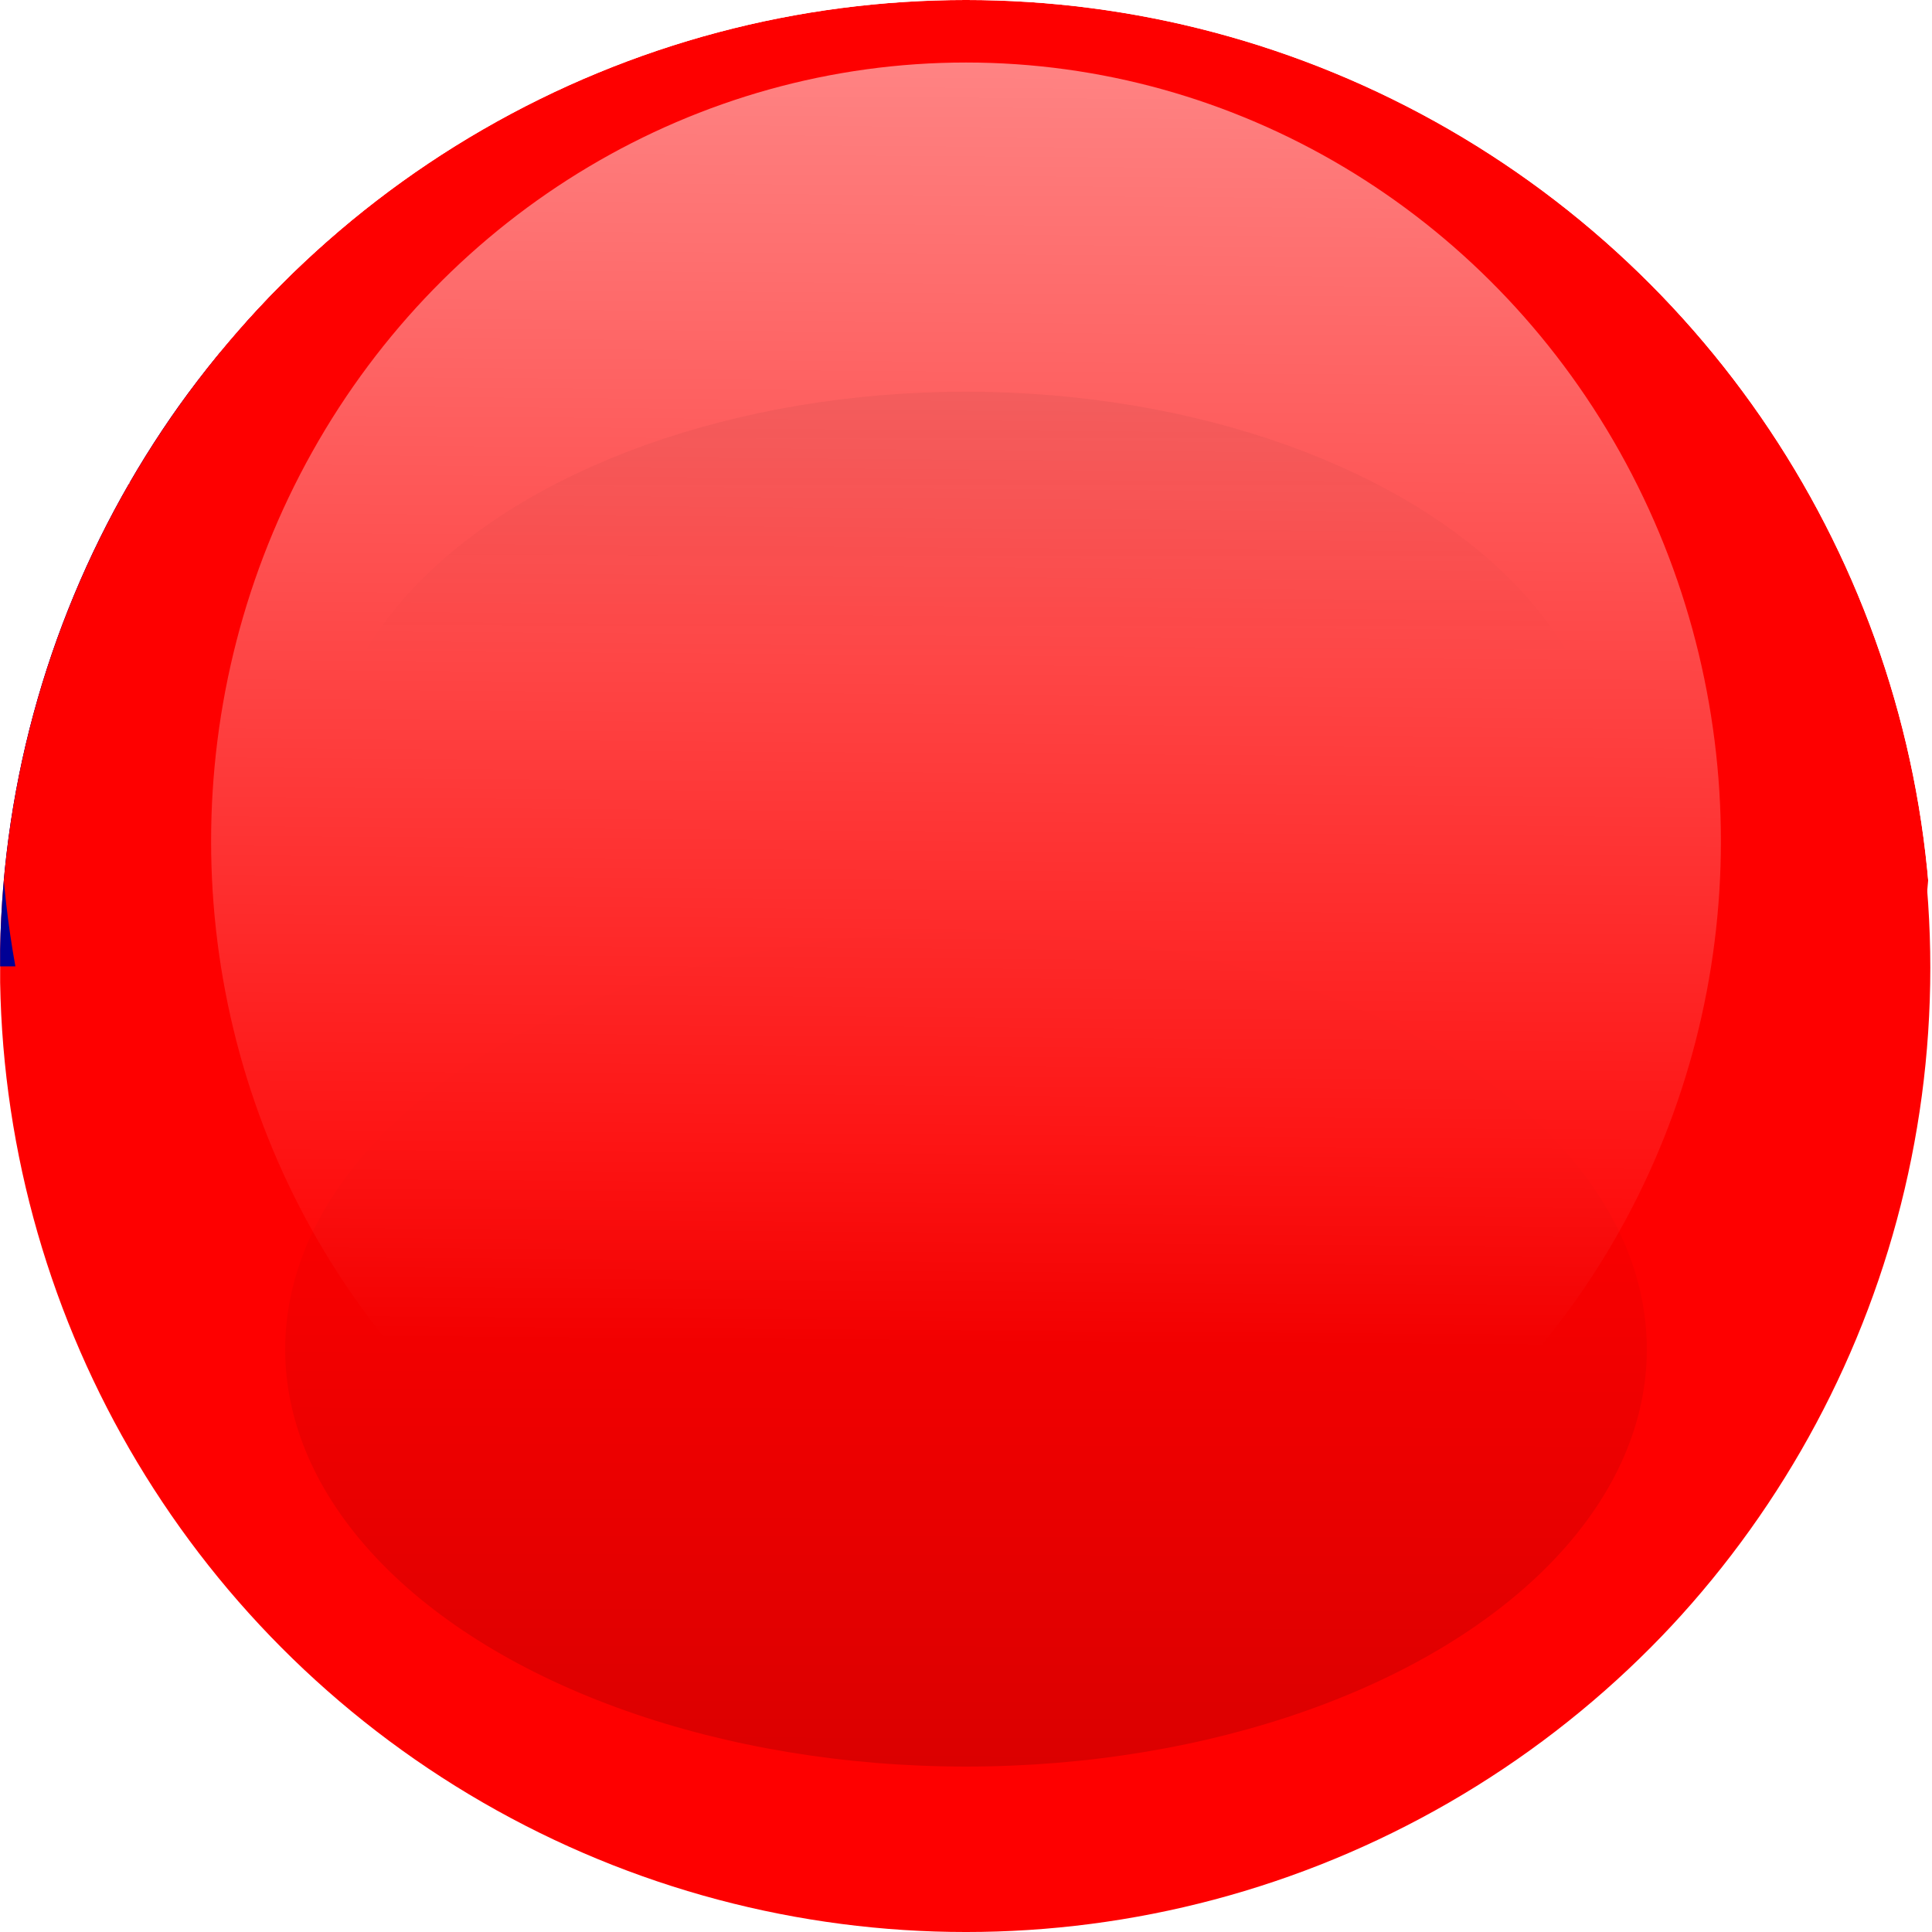 <?xml version="1.0" encoding="UTF-8" standalone="no"?>
<svg
   xmlns:dc="http://purl.org/dc/elements/1.1/"
   xmlns:cc="http://creativecommons.org/ns#"
   xmlns:rdf="http://www.w3.org/1999/02/22-rdf-syntax-ns#"
   xmlns:svg="http://www.w3.org/2000/svg"
   xmlns="http://www.w3.org/2000/svg"
   xmlns:xlink="http://www.w3.org/1999/xlink"
   xmlns:sodipodi="http://sodipodi.sourceforge.net/DTD/sodipodi-0.dtd"
   xmlns:inkscape="http://www.inkscape.org/namespaces/inkscape"
   width="1018.22"
   height="1018.22"
   viewBox="-60 -40 271.525 271.525"
   id="svg2"
   version="1.1"
   inkscape:version="0.91 r13725"
   sodipodi:docname="tw-circle.svg"
   inkscape:export-filename="tw-circle.png"
   inkscape:export-xdpi="64"
   inkscape:export-ydpi="64">
  <defs
     id="defs19">
    <linearGradient
       inkscape:collect="always"
       id="linearGradient8284">
      <stop
         style="stop-color:#000000;stop-opacity:1;"
         offset="0"
         id="stop8286" />
      <stop
         style="stop-color:#000000;stop-opacity:0.004"
         offset="1"
         id="stop8288" />
    </linearGradient>
    <linearGradient
       inkscape:collect="always"
       id="linearGradient8264">
      <stop
         style="stop-color:#000000;stop-opacity:1;"
         offset="0"
         id="stop8266" />
      <stop
         style="stop-color:#000000;stop-opacity:0;"
         offset="1"
         id="stop8268" />
    </linearGradient>
    <linearGradient
       id="linearGradient8354"
       inkscape:collect="always">
      <stop
         id="stop8506"
         offset="0"
         style="stop-color:#000000;stop-opacity:1;" />
      <stop
         id="stop8508"
         offset="1"
         style="stop-color:#000000;stop-opacity:0;" />
    </linearGradient>
    <linearGradient
       id="8354"
       inkscape:collect="always">
      <stop
         id="stop8498"
         offset="0"
         style="stop-color:#ffffff;stop-opacity:1;" />
      <stop
         id="stop8500"
         offset="1"
         style="stop-color:#ffffff;stop-opacity:0;" />
    </linearGradient>
    <clipPath
       clipPathUnits="userSpaceOnUse"
       id="clipPath8076">
      <rect
         style="opacity:1;fill:#000000;fill-opacity:0;fill-rule:nonzero;stroke:none;stroke-width:10;stroke-linecap:round;stroke-linejoin:round;stroke-miterlimit:4;stroke-dasharray:none;stroke-opacity:0"
         id="rect8078"
         width="1018.22"
         height="1349.874"
         x="0"
         y="0" />
    </clipPath>
    <clipPath
       clipPathUnits="userSpaceOnUse"
       id="clipPath8167">
      <g
         id="g8169"
         style="opacity:0.52"
         transform="matrix(4.226,0,0,4.226,255.55,168.745)">
        <rect
           id="rect8171"
           height="160"
           width="240"
           y="-40"
           x="-60"
           style="fill:#fe0000" />
        <rect
           id="rect8173"
           height="80"
           width="120"
           y="-40"
           x="-60"
           style="fill:#000095" />
        <path
           d="M 8,0 0,30 -8,0 0,-30 M 0,8 30,0 0,-8 -30,0"
           id="path8175"
           style="fill:#ffffff"
           inkscape:connector-curvature="0" />
        <path
           d="M 6.928,4 -15,25.981 -6.928,-4 15,-25.981 M -4,6.928 25.981,15 4,-6.928 -25.981,-15"
           id="use8177"
           style="fill:#ffffff"
           inkscape:connector-curvature="0" />
        <path
           d="M 4,6.928 -25.981,15 -4,-6.928 25.981,-15 M -6.928,4 15,25.981 6.928,-4 -15,-25.981"
           id="use8179"
           style="fill:#ffffff"
           inkscape:connector-curvature="0" />
        <circle
           id="circle8181"
           r="17"
           style="fill:#000095"
           cx="0"
           cy="0" />
        <circle
           id="circle8183"
           r="15"
           style="fill:#ffffff"
           cx="0"
           cy="0" />
      </g>
    </clipPath>
    <clipPath
       clipPathUnits="userSpaceOnUse"
       id="clipPath8076-0">
      <rect
         style="opacity:1;fill:#000000;fill-opacity:0;fill-rule:nonzero;stroke:none;stroke-width:10;stroke-linecap:round;stroke-linejoin:round;stroke-miterlimit:4;stroke-dasharray:none;stroke-opacity:0"
         id="rect8078-7"
         width="1018.22"
         height="1349.874"
         x="0"
         y="0" />
    </clipPath>
    <clipPath
       clipPathUnits="userSpaceOnUse"
       id="clipPath8486">
      <g
         id="g8488"
         transform="matrix(4.628,0,0,4.628,456.523,1703.147)"
         style="opacity:0.291">
        <rect
           id="rect8490"
           height="220"
           width="220"
           y="-367.988"
           x="-98.638"
           style="fill:#fe0000" />
        <rect
           id="rect8492"
           height="110"
           width="110"
           y="-367.988"
           x="-98.638"
           style="fill:#000095" />
        <g
           transform="translate(-3.055,-2.501)"
           id="g8494">
          <path
             inkscape:connector-curvature="0"
             style="fill:#ffffff"
             id="path8496"
             d="m -29.724,-310.487 -10.859,40.721 -10.859,-40.721 10.859,-40.721 m 0,51.58 40.721,-10.859 -40.721,-10.859 -40.721,10.859" />
          <use
             height="100%"
             width="100%"
             y="0"
             x="0"
             xlink:href="#four_rays-4"
             transform="matrix(0.866,0.5,-0.5,0.866,-160.68,-21.306)"
             id="use8498" />
          <use
             height="100%"
             width="100%"
             y="0"
             x="0"
             xlink:href="#four_rays-4"
             transform="matrix(0.5,0.866,-0.866,0.5,-289.181,-120.098)"
             id="use8500" />
          <circle
             cy="-310.487"
             cx="-40.583"
             style="fill:#000095"
             r="23.075"
             id="circle8502" />
          <circle
             cy="-310.487"
             cx="-40.583"
             style="fill:#ffffff"
             r="19.268"
             id="circle8504" />
        </g>
      </g>
    </clipPath>
    <clipPath
       clipPathUnits="userSpaceOnUse"
       id="clipPath8205">
      <circle
         style="opacity:1;fill:#000000;fill-opacity:0;fill-rule:nonzero;stroke:none;stroke-width:10;stroke-linecap:round;stroke-linejoin:round;stroke-miterlimit:4;stroke-dasharray:none;stroke-opacity:0"
         id="circle8207"
         cx="11.19"
         cy="-257.815"
         r="110" />
    </clipPath>
    <clipPath
       clipPathUnits="userSpaceOnUse"
       id="clipPath8205-4">
      <circle
         style="opacity:1;fill:#000000;fill-opacity:0;fill-rule:nonzero;stroke:none;stroke-width:10;stroke-linecap:round;stroke-linejoin:round;stroke-miterlimit:4;stroke-dasharray:none;stroke-opacity:0"
         id="circle8207-5"
         cx="11.19"
         cy="-257.815"
         r="110" />
    </clipPath>
    <linearGradient
       inkscape:collect="always"
       xlink:href="#8354"
       id="linearGradient8329"
       x1="-192.893"
       y1="-75.763"
       x2="167.086"
       y2="-72.938"
       gradientUnits="userSpaceOnUse"
       gradientTransform="matrix(0.974,0,0,1.052,-13.721,3.947)" />
    <linearGradient
       inkscape:collect="always"
       xlink:href="#linearGradient8284"
       id="linearGradient8360"
       x1="-755.488"
       y1="-80.377"
       x2="145.795"
       y2="-77.596"
       gradientUnits="userSpaceOnUse"
       gradientTransform="matrix(0.499,0,0,0.902,-192.713,144.09)" />
    <clipPath
       clipPathUnits="userSpaceOnUse"
       id="clipPath8205-3">
      <circle
         style="opacity:1;fill:#000000;fill-opacity:0;fill-rule:nonzero;stroke:none;stroke-width:10;stroke-linecap:round;stroke-linejoin:round;stroke-miterlimit:4;stroke-dasharray:none;stroke-opacity:0"
         id="circle8207-7"
         cx="11.19"
         cy="-257.815"
         r="110" />
    </clipPath>
    <linearGradient
       inkscape:collect="always"
       xlink:href="#8354"
       id="linearGradient8329-5"
       x1="-192.893"
       y1="-75.763"
       x2="206.754"
       y2="-75.763"
       gradientUnits="userSpaceOnUse"
       gradientTransform="matrix(1.047,0,0,1.052,100.951,505.177)" />
    <linearGradient
       inkscape:collect="always"
       xlink:href="#linearGradient8354"
       id="linearGradient8360-8"
       x1="-406.729"
       y1="-76.258"
       x2="84.688"
       y2="-78.42"
       gradientUnits="userSpaceOnUse"
       gradientTransform="matrix(0.473,0,0,0.937,-596.842,-360.43)" />
    <linearGradient
       inkscape:collect="always"
       xlink:href="#8354"
       id="linearGradient8329-50"
       x1="-192.893"
       y1="-75.763"
       x2="206.754"
       y2="-75.763"
       gradientUnits="userSpaceOnUse"
       gradientTransform="matrix(1.047,0,0,1.052,395.193,511.121)" />
    <clipPath
       clipPathUnits="userSpaceOnUse"
       id="clipPath8205-8">
      <circle
         style="opacity:1;fill:#000000;fill-opacity:0;fill-rule:nonzero;stroke:none;stroke-width:10;stroke-linecap:round;stroke-linejoin:round;stroke-miterlimit:4;stroke-dasharray:none;stroke-opacity:0"
         id="circle8207-4"
         cx="11.19"
         cy="-257.815"
         r="110" />
    </clipPath>
    <linearGradient
       inkscape:collect="always"
       xlink:href="#linearGradient8264"
       id="linearGradient8332"
       gradientUnits="userSpaceOnUse"
       x1="-231.525"
       y1="75.763"
       x2="40"
       y2="75.763"
       gradientTransform="translate(-706.143,-495.982)" />
    <linearGradient
       inkscape:collect="always"
       xlink:href="#8354"
       id="linearGradient8334"
       gradientUnits="userSpaceOnUse"
       gradientTransform="matrix(0.974,0,0,1.052,692.423,499.929)"
       x1="-192.893"
       y1="-75.763"
       x2="167.086"
       y2="-72.938" />
    <linearGradient
       inkscape:collect="always"
       xlink:href="#linearGradient8284"
       id="linearGradient8336"
       gradientUnits="userSpaceOnUse"
       gradientTransform="matrix(0.499,0,0,0.902,-898.857,-351.891)"
       x1="-755.488"
       y1="-80.377"
       x2="145.795"
       y2="-77.596" />
    <filter
       style="color-interpolation-filters:sRGB;"
       inkscape:label="Drop Shadow"
       id="filter8758">
      <feFlood
         flood-opacity="0.427"
         flood-color="rgb(0,0,0)"
         result="flood"
         id="feFlood8760" />
      <feComposite
         in="flood"
         in2="SourceGraphic"
         operator="out"
         result="composite1"
         id="feComposite8762" />
      <feGaussianBlur
         in="composite1"
         stdDeviation="8.5"
         result="blur"
         id="feGaussianBlur8764" />
      <feOffset
         dx="0"
         dy="-21.9"
         result="offset"
         id="feOffset8766" />
      <feComposite
         in="offset"
         in2="SourceGraphic"
         operator="in"
         result="composite2"
         id="feComposite8768" />
    </filter>
    <filter
       style="color-interpolation-filters:sRGB;"
       inkscape:label="Drop Shadow"
       id="filter10354">
      <feFlood
         flood-opacity="1"
         flood-color="rgb(0,0,0)"
         result="flood"
         id="feFlood10356" />
      <feComposite
         in="flood"
         in2="SourceGraphic"
         operator="out"
         result="composite1"
         id="feComposite10358" />
      <feGaussianBlur
         in="composite1"
         stdDeviation="41.7"
         result="blur"
         id="feGaussianBlur10360" />
      <feOffset
         dx="24.1"
         dy="0"
         result="offset"
         id="feOffset10362" />
      <feComposite
         in="offset"
         in2="SourceGraphic"
         operator="in"
         result="composite2"
         id="feComposite10364" />
    </filter>
    <clipPath
       clipPathUnits="userSpaceOnUse"
       id="clipPath11096">
      <circle
         r="135.763"
         cy="95.763"
         cx="75.763"
         id="circle11098"
         style="opacity:1;fill:#000000;fill-opacity:0;fill-rule:nonzero;stroke:none;stroke-width:10;stroke-linecap:round;stroke-linejoin:round;stroke-miterlimit:4;stroke-dasharray:none;stroke-opacity:0" />
    </clipPath>
    <clipPath
       clipPathUnits="userSpaceOnUse"
       id="clipPath11096-0">
      <circle
         r="135.763"
         cy="95.763"
         cx="75.763"
         id="circle11098-2"
         style="opacity:1;fill:#000000;fill-opacity:0;fill-rule:nonzero;stroke:none;stroke-width:10;stroke-linecap:round;stroke-linejoin:round;stroke-miterlimit:4;stroke-dasharray:none;stroke-opacity:0" />
    </clipPath>
    <clipPath
       clipPathUnits="userSpaceOnUse"
       id="clipPath8205-30">
      <circle
         style="opacity:1;fill:#000000;fill-opacity:0;fill-rule:nonzero;stroke:none;stroke-width:10;stroke-linecap:round;stroke-linejoin:round;stroke-miterlimit:4;stroke-dasharray:none;stroke-opacity:0"
         id="circle8207-6"
         cx="11.19"
         cy="-257.815"
         r="110" />
    </clipPath>
    <filter
       style="color-interpolation-filters:sRGB"
       inkscape:label="Drop Shadow"
       id="filter10354-0">
      <feFlood
         flood-opacity="1"
         flood-color="rgb(0,0,0)"
         result="flood"
         id="feFlood10356-8" />
      <feComposite
         in="flood"
         in2="SourceGraphic"
         operator="out"
         result="composite1"
         id="feComposite10358-2" />
      <feGaussianBlur
         in="composite1"
         stdDeviation="41.7"
         result="blur"
         id="feGaussianBlur10360-0" />
      <feOffset
         dx="24.1"
         dy="0"
         result="offset"
         id="feOffset10362-6" />
      <feComposite
         in="offset"
         in2="SourceGraphic"
         operator="in"
         result="composite2"
         id="feComposite10364-2" />
    </filter>
    <linearGradient
       inkscape:collect="always"
       xlink:href="#8354"
       id="linearGradient11200"
       gradientUnits="userSpaceOnUse"
       gradientTransform="matrix(0.974,0,0,1.052,-13.721,3.947)"
       x1="-192.893"
       y1="-75.763"
       x2="167.086"
       y2="-72.938" />
    <linearGradient
       inkscape:collect="always"
       xlink:href="#linearGradient8284"
       id="linearGradient11202"
       gradientUnits="userSpaceOnUse"
       gradientTransform="matrix(0.499,0,0,0.902,-192.713,144.09)"
       x1="-755.488"
       y1="-80.377"
       x2="145.795"
       y2="-77.596" />
    <clipPath
       clipPathUnits="userSpaceOnUse"
       id="clipPath11096-9">
      <circle
         r="135.763"
         cy="95.763"
         cx="75.763"
         id="circle11098-1"
         style="opacity:1;fill:#000000;fill-opacity:0;fill-rule:nonzero;stroke:none;stroke-width:10;stroke-linecap:round;stroke-linejoin:round;stroke-miterlimit:4;stroke-dasharray:none;stroke-opacity:0" />
    </clipPath>
    <clipPath
       clipPathUnits="userSpaceOnUse"
       id="clipPath8205-47">
      <circle
         style="opacity:1;fill:#000000;fill-opacity:0;fill-rule:nonzero;stroke:none;stroke-width:10;stroke-linecap:round;stroke-linejoin:round;stroke-miterlimit:4;stroke-dasharray:none;stroke-opacity:0"
         id="circle8207-3"
         cx="11.19"
         cy="-257.815"
         r="110" />
    </clipPath>
    <filter
       style="color-interpolation-filters:sRGB"
       inkscape:label="Drop Shadow"
       id="filter10354-5">
      <feFlood
         flood-opacity="1"
         flood-color="rgb(0,0,0)"
         result="flood"
         id="feFlood10356-5" />
      <feComposite
         in="flood"
         in2="SourceGraphic"
         operator="out"
         result="composite1"
         id="feComposite10358-8" />
      <feGaussianBlur
         in="composite1"
         stdDeviation="41.7"
         result="blur"
         id="feGaussianBlur10360-8" />
      <feOffset
         dx="24.1"
         dy="0"
         result="offset"
         id="feOffset10362-1" />
      <feComposite
         in="offset"
         in2="SourceGraphic"
         operator="in"
         result="composite2"
         id="feComposite10364-28" />
    </filter>
    <linearGradient
       inkscape:collect="always"
       xlink:href="#linearGradient8284"
       id="linearGradient8360-8-0"
       x1="-404.509"
       y1="-76.877"
       x2="46.943"
       y2="-76.561"
       gradientUnits="userSpaceOnUse"
       gradientTransform="matrix(0.473,0,0,0.848,29.829,-11.535)" />
    <linearGradient
       inkscape:collect="always"
       xlink:href="#linearGradient8284"
       id="linearGradient8360-8-0-4"
       x1="-404.509"
       y1="-76.877"
       x2="46.943"
       y2="-76.561"
       gradientUnits="userSpaceOnUse"
       gradientTransform="matrix(0.473,0,0,0.848,1334.593,487.555)" />
    <clipPath
       clipPathUnits="userSpaceOnUse"
       id="clipPath11096-6">
      <circle
         r="135.763"
         cy="95.763"
         cx="75.763"
         id="circle11098-7"
         style="opacity:1;fill:#000000;fill-opacity:0;fill-rule:nonzero;stroke:none;stroke-width:10;stroke-linecap:round;stroke-linejoin:round;stroke-miterlimit:4;stroke-dasharray:none;stroke-opacity:0" />
    </clipPath>
    <clipPath
       clipPathUnits="userSpaceOnUse"
       id="clipPath8205-0">
      <circle
         style="opacity:1;fill:#000000;fill-opacity:0;fill-rule:nonzero;stroke:none;stroke-width:10;stroke-linecap:round;stroke-linejoin:round;stroke-miterlimit:4;stroke-dasharray:none;stroke-opacity:0"
         id="circle8207-64"
         cx="11.19"
         cy="-257.815"
         r="110" />
    </clipPath>
    <filter
       style="color-interpolation-filters:sRGB"
       inkscape:label="Drop Shadow"
       id="filter10354-01">
      <feFlood
         flood-opacity="1"
         flood-color="rgb(0,0,0)"
         result="flood"
         id="feFlood10356-9" />
      <feComposite
         in="flood"
         in2="SourceGraphic"
         operator="out"
         result="composite1"
         id="feComposite10358-9" />
      <feGaussianBlur
         in="composite1"
         stdDeviation="41.7"
         result="blur"
         id="feGaussianBlur10360-09" />
      <feOffset
         dx="24.1"
         dy="0"
         result="offset"
         id="feOffset10362-0" />
      <feComposite
         in="offset"
         in2="SourceGraphic"
         operator="in"
         result="composite2"
         id="feComposite10364-9" />
    </filter>
    <linearGradient
       inkscape:collect="always"
       xlink:href="#linearGradient8284"
       id="linearGradient8377"
       x1="-755.488"
       y1="-80.377"
       x2="145.795"
       y2="-77.596"
       gradientUnits="userSpaceOnUse"
       gradientTransform="matrix(0.499,0,0,0.902,-192.713,144.09)" />
    <linearGradient
       inkscape:collect="always"
       xlink:href="#8354"
       id="linearGradient8394"
       gradientUnits="userSpaceOnUse"
       gradientTransform="matrix(0.974,0,0,1.052,-13.721,3.947)"
       x1="-192.893"
       y1="-75.763"
       x2="167.086"
       y2="-72.938" />
    <linearGradient
       inkscape:collect="always"
       xlink:href="#linearGradient8284"
       id="linearGradient8396"
       gradientUnits="userSpaceOnUse"
       gradientTransform="matrix(0.499,0,0,0.902,-192.713,144.09)"
       x1="-755.488"
       y1="-80.377"
       x2="145.795"
       y2="-77.596" />
  </defs>
  <sodipodi:namedview
     pagecolor="#ffffff"
     bordercolor="#666666"
     borderopacity="1"
     objecttolerance="10"
     gridtolerance="10"
     guidetolerance="10"
     inkscape:pageopacity="0"
     inkscape:pageshadow="2"
     inkscape:window-width="1855"
     inkscape:window-height="1056"
     id="namedview17"
     showgrid="false"
     fit-margin-top="0"
     fit-margin-left="0"
     fit-margin-right="0"
     fit-margin-bottom="0"
     inkscape:zoom="0.17944445"
     inkscape:cx="-1463.7826"
     inkscape:cy="-214.89116"
     inkscape:window-x="65"
     inkscape:window-y="24"
     inkscape:window-maximized="1"
     inkscape:current-layer="svg2"
     showguides="false" />
  <g
     id="g8184"
     transform="translate(725.732,-232.287)">
    <rect
       id="rect4"
       height="219.938"
       width="329.907"
       y="-284.875"
       x="-355.395"
       style="fill:#fe0000" />
    <rect
       id="rect6"
       height="109.969"
       width="164.954"
       y="-284.875"
       x="-355.395"
       style="fill:#000095" />
    <path
       d="m -261.921,-229.891 -10.997,41.238 -10.997,-41.238 10.997,-41.238 m 0,52.235 41.238,-10.997 -41.238,-10.997 -41.238,10.997"
       id="four_rays"
       style="fill:#ffffff"
       inkscape:connector-curvature="0" />
    <use
       id="use9"
       transform="matrix(0.866,0.5,-0.5,0.866,-151.509,105.659)"
       xlink:href="#four_rays"
       x="0"
       y="0"
       width="100%"
       height="100%" />
    <use
       id="use11"
       transform="matrix(0.5,0.866,-0.866,0.5,-335.55,121.408)"
       xlink:href="#four_rays"
       x="0"
       y="0"
       width="100%"
       height="100%" />
    <circle
       id="circle13"
       r="23.368"
       style="fill:#000095"
       cx="-272.918"
       cy="-229.891" />
    <circle
       id="circle15"
       r="20.619"
       style="fill:#ffffff"
       cx="-272.918"
       cy="-229.891" />
  </g>
  <g
     id="g8418"
     transform="translate(502.078,191.986)">
    <path
       d="m 102.908,-549.001 -10.859,40.721 -10.859,-40.721 10.859,-40.721 m 0,51.58 40.721,-10.859 -40.721,-10.859 -40.721,10.859"
       id="four_rays-4-5"
       style="fill:#ffffff"
       inkscape:connector-curvature="0" />
    <use
       id="use9-8-7"
       transform="matrix(0.866,0.5,-0.5,0.866,-262.168,-119.576)"
       xlink:href="#four_rays-4-5"
       x="0"
       y="0"
       width="100%"
       height="100%" />
    <use
       id="use11-2-8"
       transform="matrix(0.5,0.866,-0.866,0.5,-429.424,-354.217)"
       xlink:href="#four_rays-4-5"
       x="0"
       y="0"
       width="100%"
       height="100%" />
    <circle
       id="circle13-9-7"
       r="23.075"
       style="fill:#000095"
       cx="92.049"
       cy="-549.001" />
    <circle
       id="circle15-6-3"
       r="20.36"
       style="fill:#ffffff"
       cx="92.049"
       cy="-549.001" />
  </g>
  <g
     id="g8387"
     transform="matrix(1.234,0,0,1.234,-430.713,-76.049)"
     style="opacity:1">
    <rect
       id="rect4-5"
       height="220"
       width="220"
       y="-367.988"
       x="-98.638"
       style="fill:#fe0000" />
    <rect
       id="rect6-9"
       height="110"
       width="110"
       y="-367.988"
       x="-98.638"
       style="fill:#000095" />
    <g
       transform="translate(-3.055,-2.501)"
       id="g8374">
      <path
         inkscape:connector-curvature="0"
         style="fill:#ffffff"
         id="four_rays-4"
         d="m -29.724,-310.487 -10.859,40.721 -10.859,-40.721 10.859,-40.721 m 0,51.58 40.721,-10.859 -40.721,-10.859 -40.721,10.859" />
      <use
         height="100%"
         width="100%"
         y="0"
         x="0"
         xlink:href="#four_rays-4"
         transform="matrix(0.866,0.5,-0.5,0.866,-160.68,-21.306)"
         id="use9-8" />
      <use
         height="100%"
         width="100%"
         y="0"
         x="0"
         xlink:href="#four_rays-4"
         transform="matrix(0.5,0.866,-0.866,0.5,-289.181,-120.098)"
         id="use11-2" />
      <circle
         cy="-310.487"
         cx="-40.583"
         style="fill:#000095"
         r="23.075"
         id="circle13-9" />
      <circle
         cy="-310.487"
         cx="-40.583"
         style="fill:#ffffff"
         r="19.268"
         id="circle15-6" />
    </g>
  </g>
  <g
     id="g8387-1-0"
     transform="matrix(1.234,0,0,1.234,-442.462,221.408)"
     style="opacity:1"
     clip-path="url(#clipPath8205-4)">
    <rect
       id="rect4-5-8-8"
       height="220"
       width="220"
       y="-367.988"
       x="-98.638"
       style="fill:#fe0000" />
    <rect
       id="rect6-9-0-9"
       height="110"
       width="110"
       y="-367.988"
       x="-98.638"
       style="fill:#000095" />
    <g
       transform="translate(-3.055,-2.501)"
       id="g8374-7-2">
      <path
         inkscape:connector-curvature="0"
         style="fill:#ffffff"
         id="four_rays-4-8-8"
         d="m -29.724,-310.487 -10.859,40.721 -10.859,-40.721 10.859,-40.721 m 0,51.58 40.721,-10.859 -40.721,-10.859 -40.721,10.859" />
      <use
         height="100%"
         width="100%"
         y="0"
         x="0"
         xlink:href="#four_rays-4-8-8"
         transform="matrix(0.866,0.5,-0.5,0.866,-160.68,-21.306)"
         id="use9-8-8-0" />
      <use
         height="100%"
         width="100%"
         y="0"
         x="0"
         xlink:href="#four_rays-4-8-8"
         transform="matrix(0.5,0.866,-0.866,0.5,-289.181,-120.098)"
         id="use11-2-3-1" />
      <circle
         cy="-310.487"
         cx="-40.583"
         style="fill:#000095"
         r="23.075"
         id="circle13-9-0-6" />
      <circle
         cy="-310.487"
         cx="-40.583"
         style="fill:#ffffff"
         r="19.268"
         id="circle15-6-2-5" />
    </g>
  </g>
  <circle
     style="opacity:1;fill:#ffffff;fill-opacity:0.794;fill-rule:nonzero;stroke:none;stroke-width:10;stroke-linecap:round;stroke-linejoin:round;stroke-miterlimit:4;stroke-dasharray:none;stroke-opacity:0"
     id="path8209"
     cx="-417.612"
     cy="-387.209"
     r="135.763" />
  <g
     id="g8387-1-1"
     transform="matrix(1.234,0,0,1.234,-439.49,527.538)"
     style="opacity:1"
     clip-path="url(#clipPath8205-3)">
    <rect
       id="rect4-5-8-3"
       height="220"
       width="220"
       y="-367.988"
       x="-98.638"
       style="fill:#fe0000" />
    <rect
       id="rect6-9-0-0"
       height="110"
       width="110"
       y="-367.988"
       x="-98.638"
       style="fill:#000095" />
    <g
       transform="translate(-3.055,-2.501)"
       id="g8374-7-6">
      <path
         inkscape:connector-curvature="0"
         style="fill:#ffffff"
         id="four_rays-4-8-83"
         d="m -29.724,-310.487 -10.859,40.721 -10.859,-40.721 10.859,-40.721 m 0,51.58 40.721,-10.859 -40.721,-10.859 -40.721,10.859" />
      <use
         height="100%"
         width="100%"
         y="0"
         x="0"
         xlink:href="#four_rays-4-8-83"
         transform="matrix(0.866,0.5,-0.5,0.866,-160.68,-21.306)"
         id="use9-8-8-6" />
      <use
         height="100%"
         width="100%"
         y="0"
         x="0"
         xlink:href="#four_rays-4-8-83"
         transform="matrix(0.5,0.866,-0.866,0.5,-289.181,-120.098)"
         id="use11-2-3-8" />
      <circle
         cy="-310.487"
         cx="-40.583"
         style="fill:#000095"
         r="23.075"
         id="circle13-9-0-1" />
      <circle
         cy="-310.487"
         cx="-40.583"
         style="fill:#ffffff"
         r="19.268"
         id="circle15-6-2-7" />
    </g>
  </g>
  <ellipse
     style="opacity:1;fill:url(#linearGradient8329-5);fill-opacity:1;fill-rule:nonzero;stroke:none;stroke-width:10;stroke-linecap:round;stroke-linejoin:round;stroke-miterlimit:4;stroke-dasharray:none;stroke-opacity:0"
     id="path8209-2-7"
     cx="199.762"
     cy="425.466"
     rx="117.611"
     ry="106.094"
     transform="matrix(0,1,-1,0,0,0)" />
  <g
     id="g8387-1-2"
     transform="matrix(1.234,0,0,1.234,-445.434,821.779)"
     style="opacity:1"
     clip-path="url(#clipPath8205-8)">
    <rect
       id="rect4-5-8-6"
       height="220"
       width="220"
       y="-367.988"
       x="-98.638"
       style="fill:#fe0000" />
    <rect
       id="rect6-9-0-4"
       height="110"
       width="110"
       y="-367.988"
       x="-98.638"
       style="fill:#000095" />
    <g
       transform="translate(-3.055,-2.501)"
       id="g8374-7-1">
      <path
         inkscape:connector-curvature="0"
         style="fill:#ffffff"
         id="four_rays-4-8-3"
         d="m -29.724,-310.487 -10.859,40.721 -10.859,-40.721 10.859,-40.721 m 0,51.58 40.721,-10.859 -40.721,-10.859 -40.721,10.859" />
      <use
         height="100%"
         width="100%"
         y="0"
         x="0"
         xlink:href="#four_rays-4-8-3"
         transform="matrix(0.866,0.5,-0.5,0.866,-160.68,-21.306)"
         id="use9-8-8-06" />
      <use
         height="100%"
         width="100%"
         y="0"
         x="0"
         xlink:href="#four_rays-4-8-3"
         transform="matrix(0.5,0.866,-0.866,0.5,-289.181,-120.098)"
         id="use11-2-3-0" />
      <circle
         cy="-310.487"
         cx="-40.583"
         style="fill:#000095"
         r="23.075"
         id="circle13-9-0-4" />
      <circle
         cy="-310.487"
         cx="-40.583"
         style="fill:#ffffff"
         r="19.268"
         id="circle15-6-2-8" />
    </g>
  </g>
  <ellipse
     style="opacity:1;fill:url(#linearGradient8329-50);fill-opacity:1;fill-rule:nonzero;stroke:none;stroke-width:10;stroke-linecap:round;stroke-linejoin:round;stroke-miterlimit:4;stroke-dasharray:none;stroke-opacity:0"
     id="path8209-2-1"
     cx="494.004"
     cy="431.411"
     rx="117.611"
     ry="106.094"
     transform="matrix(0,1,-1,0,0,0)" />
  <ellipse
     transform="matrix(0,-1,1,0,0,0)"
     ry="99.398"
     rx="55.662"
     cy="-431.411"
     cx="-555.953"
     id="ellipse8344-1"
     style="opacity:0.502;fill:url(#linearGradient8360-8);fill-opacity:1;fill-rule:nonzero;stroke:none;stroke-width:10;stroke-linecap:round;stroke-linejoin:round;stroke-miterlimit:4;stroke-dasharray:none;stroke-opacity:0" />
  <g
     clip-path="url(#clipPath8205)"
     style="opacity:1"
     transform="matrix(1.234,0,0,1.234,-434.242,1120.316)"
     id="g8308">
    <rect
       style="fill:#fe0000"
       x="-98.638"
       y="-367.988"
       width="220"
       height="220"
       id="rect8310" />
    <rect
       style="fill:#000095"
       x="-98.638"
       y="-367.988"
       width="110"
       height="110"
       id="rect8312" />
    <g
       id="g8314"
       transform="translate(-3.055,-2.501)">
      <path
         d="m -29.724,-310.487 -10.859,40.721 -10.859,-40.721 10.859,-40.721 m 0,51.58 40.721,-10.859 -40.721,-10.859 -40.721,10.859"
         id="path8316"
         style="fill:#ffffff"
         inkscape:connector-curvature="0" />
      <use
         id="use8318"
         transform="matrix(0.866,0.5,-0.5,0.866,-160.68,-21.306)"
         xlink:href="#four_rays-4-8"
         x="0"
         y="0"
         width="100%"
         height="100%" />
      <use
         id="use8320"
         transform="matrix(0.5,0.866,-0.866,0.5,-289.181,-120.098)"
         xlink:href="#four_rays-4-8"
         x="0"
         y="0"
         width="100%"
         height="100%" />
      <circle
         id="circle8322"
         r="23.075"
         style="fill:#000095"
         cx="-40.583"
         cy="-310.487" />
      <circle
         id="circle8324"
         r="19.268"
         style="fill:#ffffff"
         cx="-40.583"
         cy="-310.487" />
    </g>
  </g>
  <circle
     transform="matrix(0,-1,1,0,0,0)"
     style="opacity:0.318;fill:url(#linearGradient8332);fill-opacity:1;fill-rule:nonzero;stroke:none;stroke-width:10;stroke-linecap:round;stroke-linejoin:round;stroke-miterlimit:4;stroke-dasharray:none;stroke-opacity:0"
     id="circle8326"
     cx="-801.906"
     cy="-420.219"
     r="135.763" />
  <ellipse
     transform="matrix(0,1,-1,0,0,0)"
     ry="106.094"
     rx="109.438"
     cy="420.219"
     cx="784.367"
     id="ellipse8328"
     style="opacity:1;fill:url(#linearGradient8334);fill-opacity:1;fill-rule:nonzero;stroke:none;stroke-width:10;stroke-linecap:round;stroke-linejoin:round;stroke-miterlimit:4;stroke-dasharray:none;stroke-opacity:0" />
  <ellipse
     style="opacity:0.689;fill:url(#linearGradient8336);fill-opacity:1;fill-rule:nonzero;stroke:none;stroke-width:10;stroke-linecap:round;stroke-linejoin:round;stroke-miterlimit:4;stroke-dasharray:none;stroke-opacity:0"
     id="ellipse8330"
     cx="-855.785"
     cy="-420.219"
     rx="58.634"
     ry="95.683"
     transform="matrix(0,-1,1,0,0,0)" />
  <g
     transform="translate(-499.849,1000.654)"
     id="g11079-6"
     clip-path="url(#clipPath11096-0)">
    <g
       id="g10366-3">
      <g
         id="g8387-1-6"
         transform="matrix(1.234,0,0,1.234,61.739,414.173)"
         style="opacity:1"
         clip-path="url(#clipPath8205-30)">
        <rect
           id="rect4-5-8-1"
           height="220"
           width="220"
           y="-367.988"
           x="-98.638"
           style="fill:#fe0000" />
        <rect
           id="rect6-9-0-92"
           height="110"
           width="110"
           y="-367.988"
           x="-98.638"
           style="fill:#000095" />
        <g
           transform="translate(-3.055,-2.501)"
           id="g8374-7-24">
          <path
             inkscape:connector-curvature="0"
             style="fill:#ffffff"
             id="four_rays-4-8-39"
             d="m -29.724,-310.487 -10.859,40.721 -10.859,-40.721 10.859,-40.721 m 0,51.58 40.721,-10.859 -40.721,-10.859 -40.721,10.859" />
          <use
             height="100%"
             width="100%"
             y="0"
             x="0"
             xlink:href="#four_rays-4-8-39"
             transform="matrix(0.866,0.5,-0.5,0.866,-160.68,-21.306)"
             id="use9-8-8-4" />
          <use
             height="100%"
             width="100%"
             y="0"
             x="0"
             xlink:href="#four_rays-4-8-39"
             transform="matrix(0.5,0.866,-0.866,0.5,-289.181,-120.098)"
             id="use11-2-3-7" />
          <circle
             cy="-310.487"
             cx="-40.583"
             style="fill:#000095"
             r="23.075"
             id="circle13-9-0-9" />
          <circle
             cy="-310.487"
             cx="-40.583"
             style="fill:#ffffff"
             r="19.268"
             id="circle15-6-2-58" />
        </g>
      </g>
      <circle
         r="135.763"
         cy="75.763"
         cx="-95.763"
         id="circle8262-9"
         style="opacity:1;fill:#fe0000;fill-opacity:1;fill-rule:nonzero;stroke:none;stroke-width:10;stroke-linecap:round;stroke-linejoin:round;stroke-miterlimit:4;stroke-dasharray:none;stroke-opacity:0;filter:url(#filter10354-0)"
         transform="matrix(0,-1,1,0,0,0)" />
      <ellipse
         style="opacity:1;fill:url(#linearGradient11200);fill-opacity:1;fill-rule:nonzero;stroke:none;stroke-width:10;stroke-linecap:round;stroke-linejoin:round;stroke-miterlimit:4;stroke-dasharray:none;stroke-opacity:0"
         id="path8209-2-73"
         cx="78.224"
         cy="-75.763"
         rx="109.438"
         ry="106.094"
         transform="matrix(0,1,-1,0,0,0)" />
      <ellipse
         transform="matrix(0,-1,1,0,0,0)"
         ry="95.683"
         rx="58.634"
         cy="75.763"
         cx="-149.641"
         id="ellipse8344-2"
         style="opacity:0.689;fill:url(#linearGradient11202);fill-opacity:1;fill-rule:nonzero;stroke:none;stroke-width:10;stroke-linecap:round;stroke-linejoin:round;stroke-miterlimit:4;stroke-dasharray:none;stroke-opacity:0" />
    </g>
  </g>
  <g
     transform="translate(-219.408,-550.305)"
     id="g8265">
    <rect
       style="fill:#fe0000"
       x="-355.395"
       y="-284.875"
       width="329.907"
       height="219.938"
       id="rect8267" />
    <rect
       style="fill:#000095"
       x="-355.395"
       y="-284.875"
       width="164.954"
       height="109.969"
       id="rect8269" />
    <path
       inkscape:connector-curvature="0"
       style="fill:#ffffff"
       id="path8271"
       d="m -261.921,-229.891 -10.997,41.238 -10.997,-41.238 10.997,-41.238 m 0,52.235 41.238,-10.997 -41.238,-10.997 -41.238,10.997" />
    <use
       height="100%"
       width="100%"
       y="0"
       x="0"
       xlink:href="#four_rays"
       transform="matrix(0.866,0.5,-0.5,0.866,-151.509,105.659)"
       id="use8273" />
    <use
       height="100%"
       width="100%"
       y="0"
       x="0"
       xlink:href="#four_rays"
       transform="matrix(0.5,0.866,-0.866,0.5,-335.55,121.408)"
       id="use8275" />
    <circle
       cy="-229.891"
       cx="-272.918"
       style="fill:#000095"
       r="23.368"
       id="circle8277" />
    <circle
       cy="-229.891"
       cx="-272.918"
       style="fill:#ffffff"
       r="20.619"
       id="circle8279" />
  </g>
  <g
     id="g8398">
    <g
       clip-path="url(#clipPath11096)"
       id="g11079">
      <g
         id="g10366">
        <g
           clip-path="url(#clipPath8205)"
           style="opacity:1"
           transform="matrix(1.234,0,0,1.234,61.739,414.173)"
           id="g8387-1">
          <rect
             style="fill:#fe0000"
             x="-98.638"
             y="-367.988"
             width="220"
             height="220"
             id="rect4-5-8" />
          <rect
             style="fill:#000095"
             x="-98.638"
             y="-367.988"
             width="110"
             height="110"
             id="rect6-9-0" />
          <g
             id="g8374-7"
             transform="translate(-3.055,-2.501)">
            <path
               d="m -29.724,-310.487 -10.859,40.721 -10.859,-40.721 10.859,-40.721 m 0,51.58 40.721,-10.859 -40.721,-10.859 -40.721,10.859"
               id="four_rays-4-8"
               style="fill:#ffffff"
               inkscape:connector-curvature="0" />
            <use
               id="use9-8-8"
               transform="matrix(0.866,0.5,-0.5,0.866,-160.68,-21.306)"
               xlink:href="#four_rays-4-8"
               x="0"
               y="0"
               width="100%"
               height="100%" />
            <use
               id="use11-2-3"
               transform="matrix(0.5,0.866,-0.866,0.5,-289.181,-120.098)"
               xlink:href="#four_rays-4-8"
               x="0"
               y="0"
               width="100%"
               height="100%" />
            <circle
               id="circle13-9-0"
               r="23.075"
               style="fill:#000095"
               cx="-40.583"
               cy="-310.487" />
            <circle
               id="circle15-6-2"
               r="19.268"
               style="fill:#ffffff"
               cx="-40.583"
               cy="-310.487" />
          </g>
        </g>
        <circle
           transform="matrix(0,-1,1,0,0,0)"
           style="opacity:1;fill:#fe0000;fill-opacity:1;fill-rule:nonzero;stroke:none;stroke-width:10;stroke-linecap:round;stroke-linejoin:round;stroke-miterlimit:4;stroke-dasharray:none;stroke-opacity:0;filter:url(#filter10354)"
           id="circle8262"
           cx="-95.763"
           cy="75.763"
           r="135.763" />
        <ellipse
           transform="matrix(0,1,-1,0,0,0)"
           ry="106.094"
           rx="109.438"
           cy="-75.763"
           cx="78.224"
           id="path8209-2"
           style="opacity:1;fill:url(#linearGradient8329);fill-opacity:1;fill-rule:nonzero;stroke:none;stroke-width:10;stroke-linecap:round;stroke-linejoin:round;stroke-miterlimit:4;stroke-dasharray:none;stroke-opacity:0" />
        <ellipse
           style="opacity:0.689;fill:url(#linearGradient8360);fill-opacity:1;fill-rule:nonzero;stroke:none;stroke-width:10;stroke-linecap:round;stroke-linejoin:round;stroke-miterlimit:4;stroke-dasharray:none;stroke-opacity:0"
           id="ellipse8344"
           cx="-149.641"
           cy="75.763"
           rx="58.634"
           ry="95.683"
           transform="matrix(0,-1,1,0,0,0)" />
      </g>
    </g>
    <ellipse
       transform="matrix(0,1,-1,0,0,0)"
       style="opacity:0.255;fill:url(#linearGradient8360-8-0);fill-opacity:1;fill-rule:nonzero;stroke:none;stroke-width:10;stroke-linecap:round;stroke-linejoin:round;stroke-miterlimit:4;stroke-dasharray:none;stroke-opacity:0"
       id="ellipse8344-1-3"
       cx="70.718"
       cy="-75.763"
       rx="55.662"
       ry="89.94" />
  </g>
  <g
     transform="translate(-499.091,1304.764)"
     id="g11079-7"
     clip-path="url(#clipPath11096-6)">
    <g
       id="g10366-9">
      <g
         id="g8387-1-3"
         transform="matrix(1.234,0,0,1.234,61.739,414.173)"
         style="opacity:1"
         clip-path="url(#clipPath8205-0)">
        <rect
           id="rect4-5-8-4"
           height="220"
           width="220"
           y="-367.988"
           x="-98.638"
           style="fill:#fe0000" />
        <rect
           id="rect6-9-0-8"
           height="110"
           width="110"
           y="-367.988"
           x="-98.638"
           style="fill:#000095" />
        <g
           transform="translate(-3.055,-2.501)"
           id="g8374-7-68">
          <path
             inkscape:connector-curvature="0"
             style="fill:#ffffff"
             id="four_rays-4-8-1"
             d="m -29.724,-310.487 -10.859,40.721 -10.859,-40.721 10.859,-40.721 m 0,51.58 40.721,-10.859 -40.721,-10.859 -40.721,10.859" />
          <use
             height="100%"
             width="100%"
             y="0"
             x="0"
             xlink:href="#four_rays-4-8-1"
             transform="matrix(0.866,0.5,-0.5,0.866,-160.68,-21.306)"
             id="use9-8-8-69" />
          <use
             height="100%"
             width="100%"
             y="0"
             x="0"
             xlink:href="#four_rays-4-8-1"
             transform="matrix(0.5,0.866,-0.866,0.5,-289.181,-120.098)"
             id="use11-2-3-3" />
          <circle
             cy="-310.487"
             cx="-40.583"
             style="fill:#000095"
             r="23.075"
             id="circle13-9-0-69" />
          <circle
             cy="-310.487"
             cx="-40.583"
             style="fill:#ffffff"
             r="19.268"
             id="circle15-6-2-9" />
        </g>
      </g>
      <circle
         r="135.763"
         cy="75.763"
         cx="-95.763"
         id="circle8262-0"
         style="opacity:1;fill:#fe0000;fill-opacity:1;fill-rule:nonzero;stroke:none;stroke-width:10;stroke-linecap:round;stroke-linejoin:round;stroke-miterlimit:4;stroke-dasharray:none;stroke-opacity:0;filter:url(#filter10354-01)"
         transform="matrix(0,-1,1,0,0,0)" />
      <ellipse
         style="opacity:1;fill:url(#linearGradient8394);fill-opacity:1;fill-rule:nonzero;stroke:none;stroke-width:10;stroke-linecap:round;stroke-linejoin:round;stroke-miterlimit:4;stroke-dasharray:none;stroke-opacity:0"
         id="path8209-2-4"
         cx="78.224"
         cy="-75.763"
         rx="109.438"
         ry="106.094"
         transform="matrix(0,1,-1,0,0,0)" />
      <ellipse
         transform="matrix(0,-1,1,0,0,0)"
         ry="95.683"
         rx="58.634"
         cy="75.763"
         cx="-149.641"
         id="ellipse8344-8"
         style="opacity:0.689;fill:url(#linearGradient8396);fill-opacity:1;fill-rule:nonzero;stroke:none;stroke-width:10;stroke-linecap:round;stroke-linejoin:round;stroke-miterlimit:4;stroke-dasharray:none;stroke-opacity:0" />
    </g>
  </g>
  <ellipse
     ry="89.94"
     rx="55.662"
     cy="423.328"
     cx="1375.482"
     id="ellipse8344-1-3-8"
     style="opacity:0.255;fill:url(#linearGradient8360-8-0-4);fill-opacity:1;fill-rule:nonzero;stroke:none;stroke-width:10;stroke-linecap:round;stroke-linejoin:round;stroke-miterlimit:4;stroke-dasharray:none;stroke-opacity:0"
     transform="matrix(0,1,-1,0,0,0)" />
</svg>
